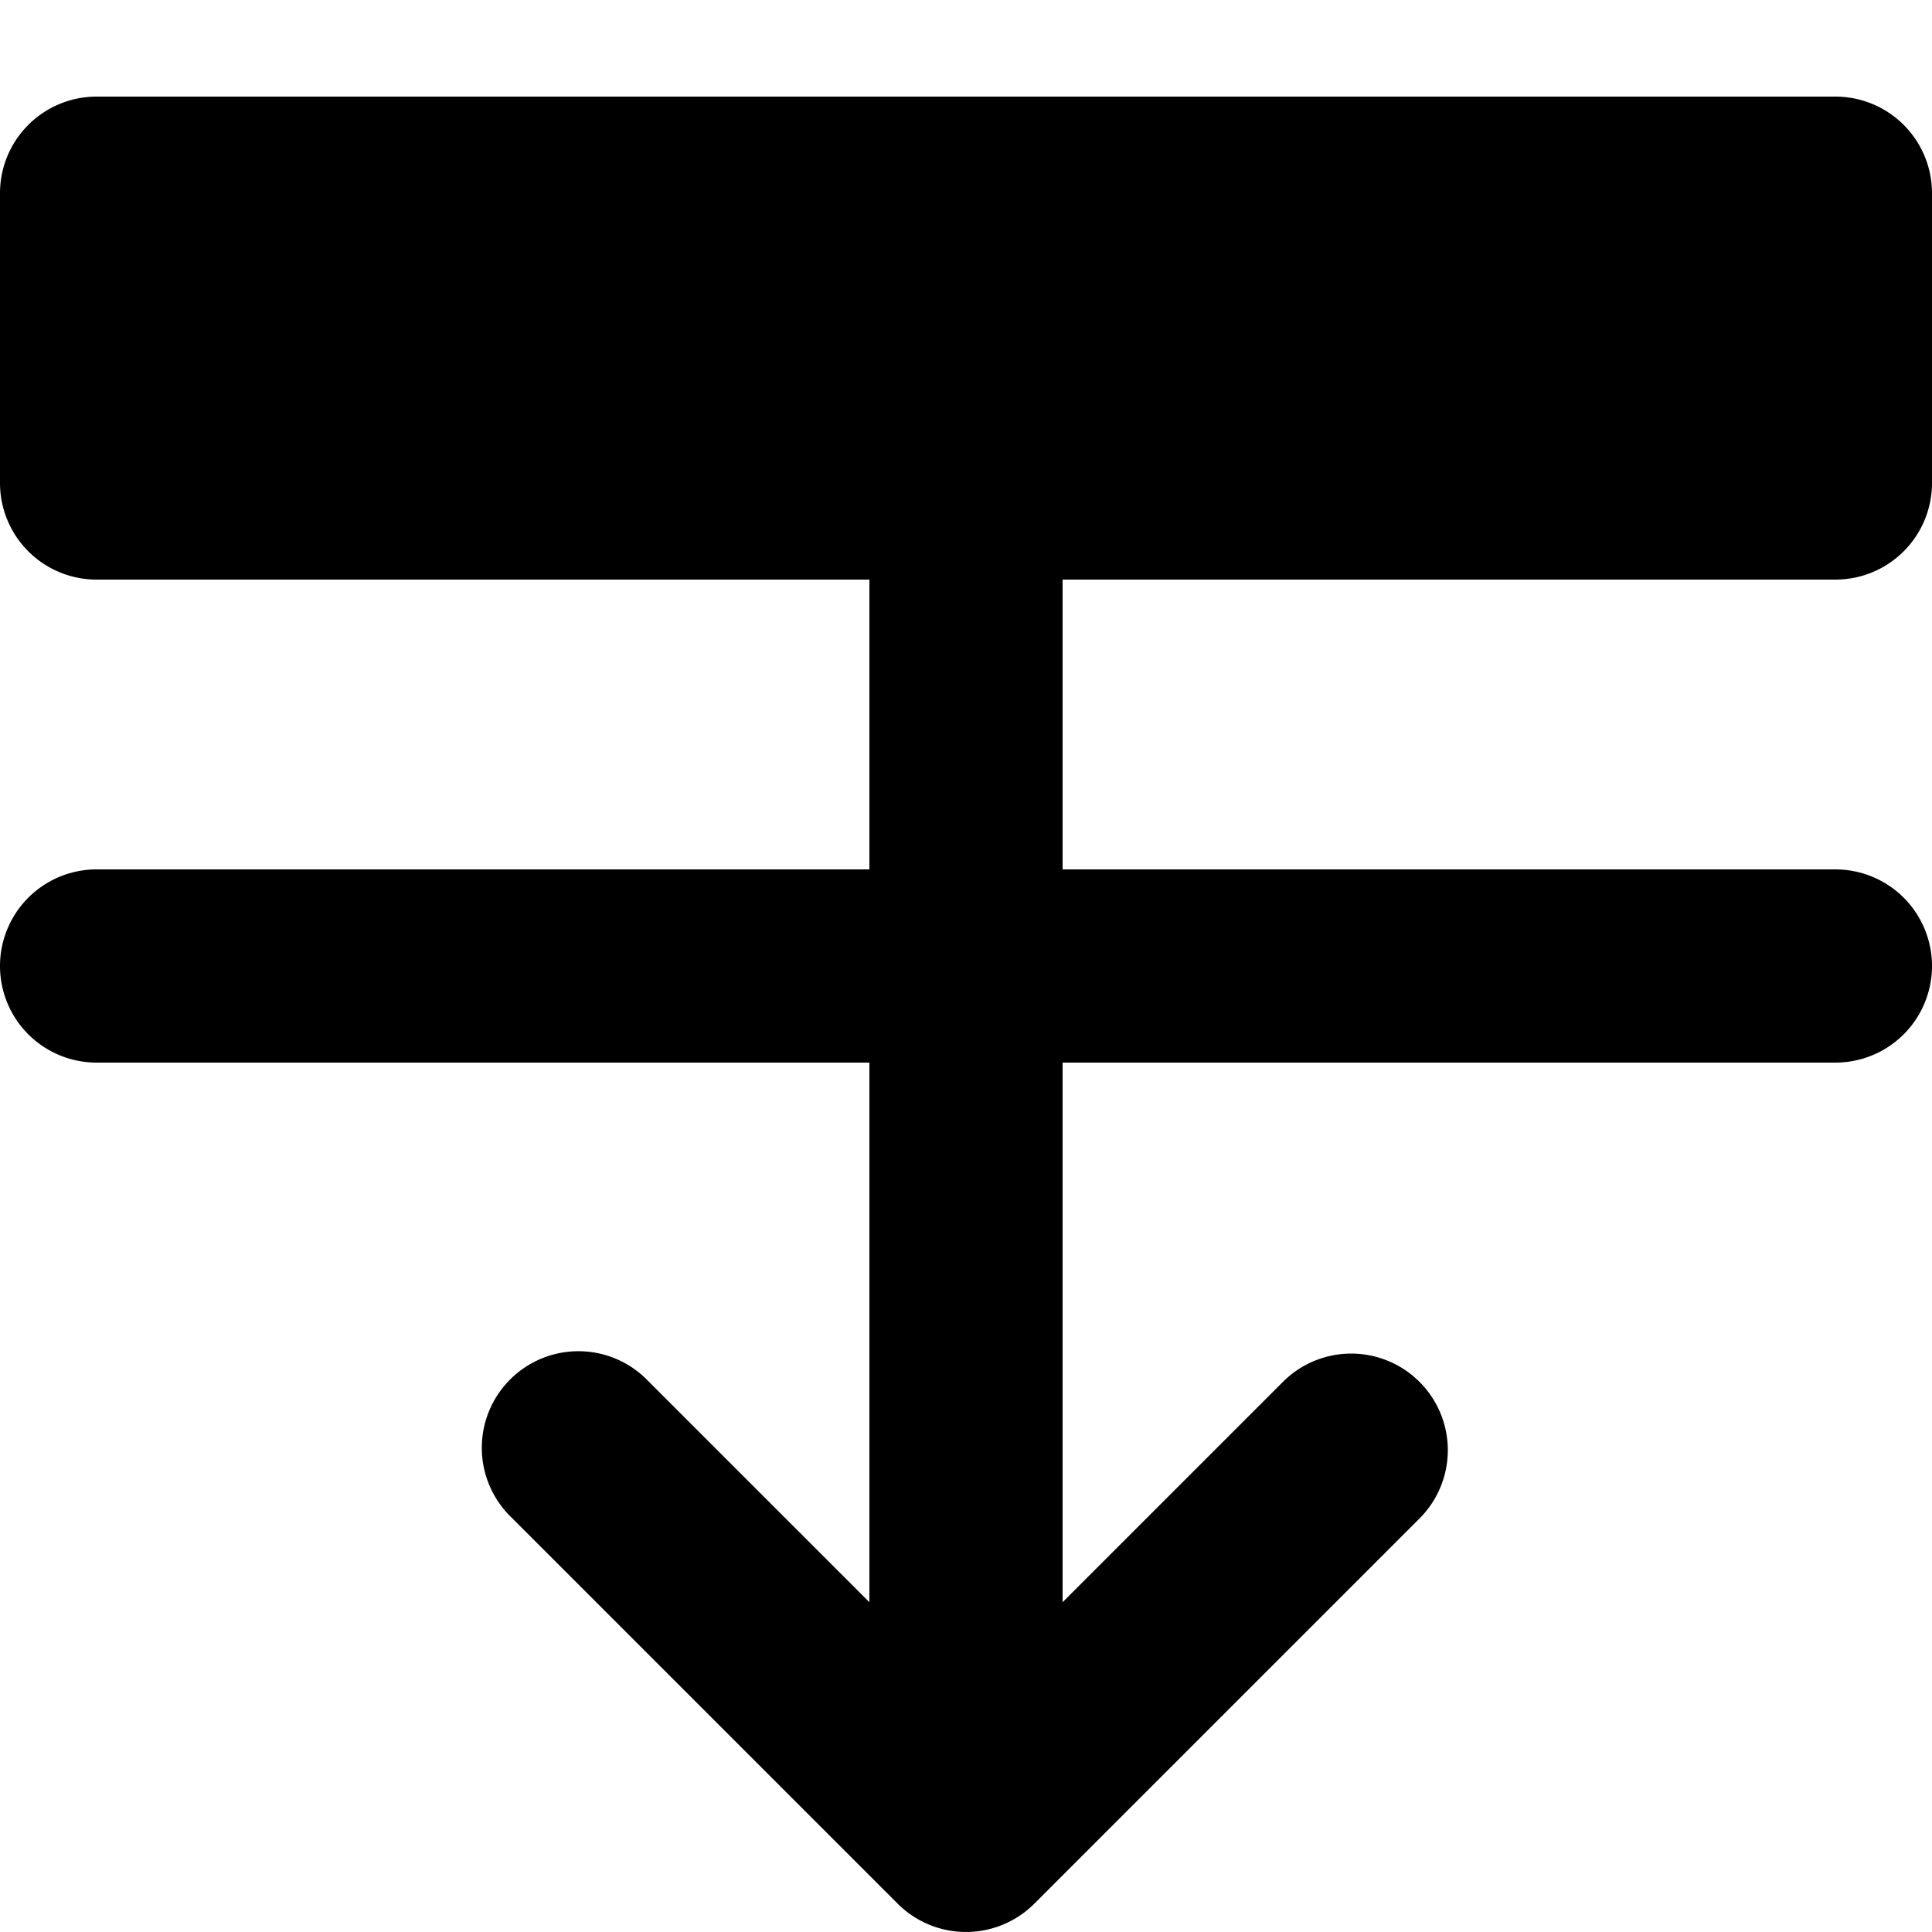 <svg xmlns="http://www.w3.org/2000/svg" viewBox="0 0 20 20">
  <path d="M10.707 19.707a1 1 0 0 1-1.414 0l-4-4a1 1 0 1 1 1.414-1.414L9 16.586V11H1a1 1 0 1 1 0-2h8V6H1a1 1 0 0 1-1-1V2a1 1 0 0 1 1-1h18a1 1 0 0 1 1 1v3a1 1 0 0 1-1 1h-8v3h8a1 1 0 1 1 0 2h-8v5.586l2.293-2.293a1 1 0 0 1 1.414 1.414z"/>
</svg>
